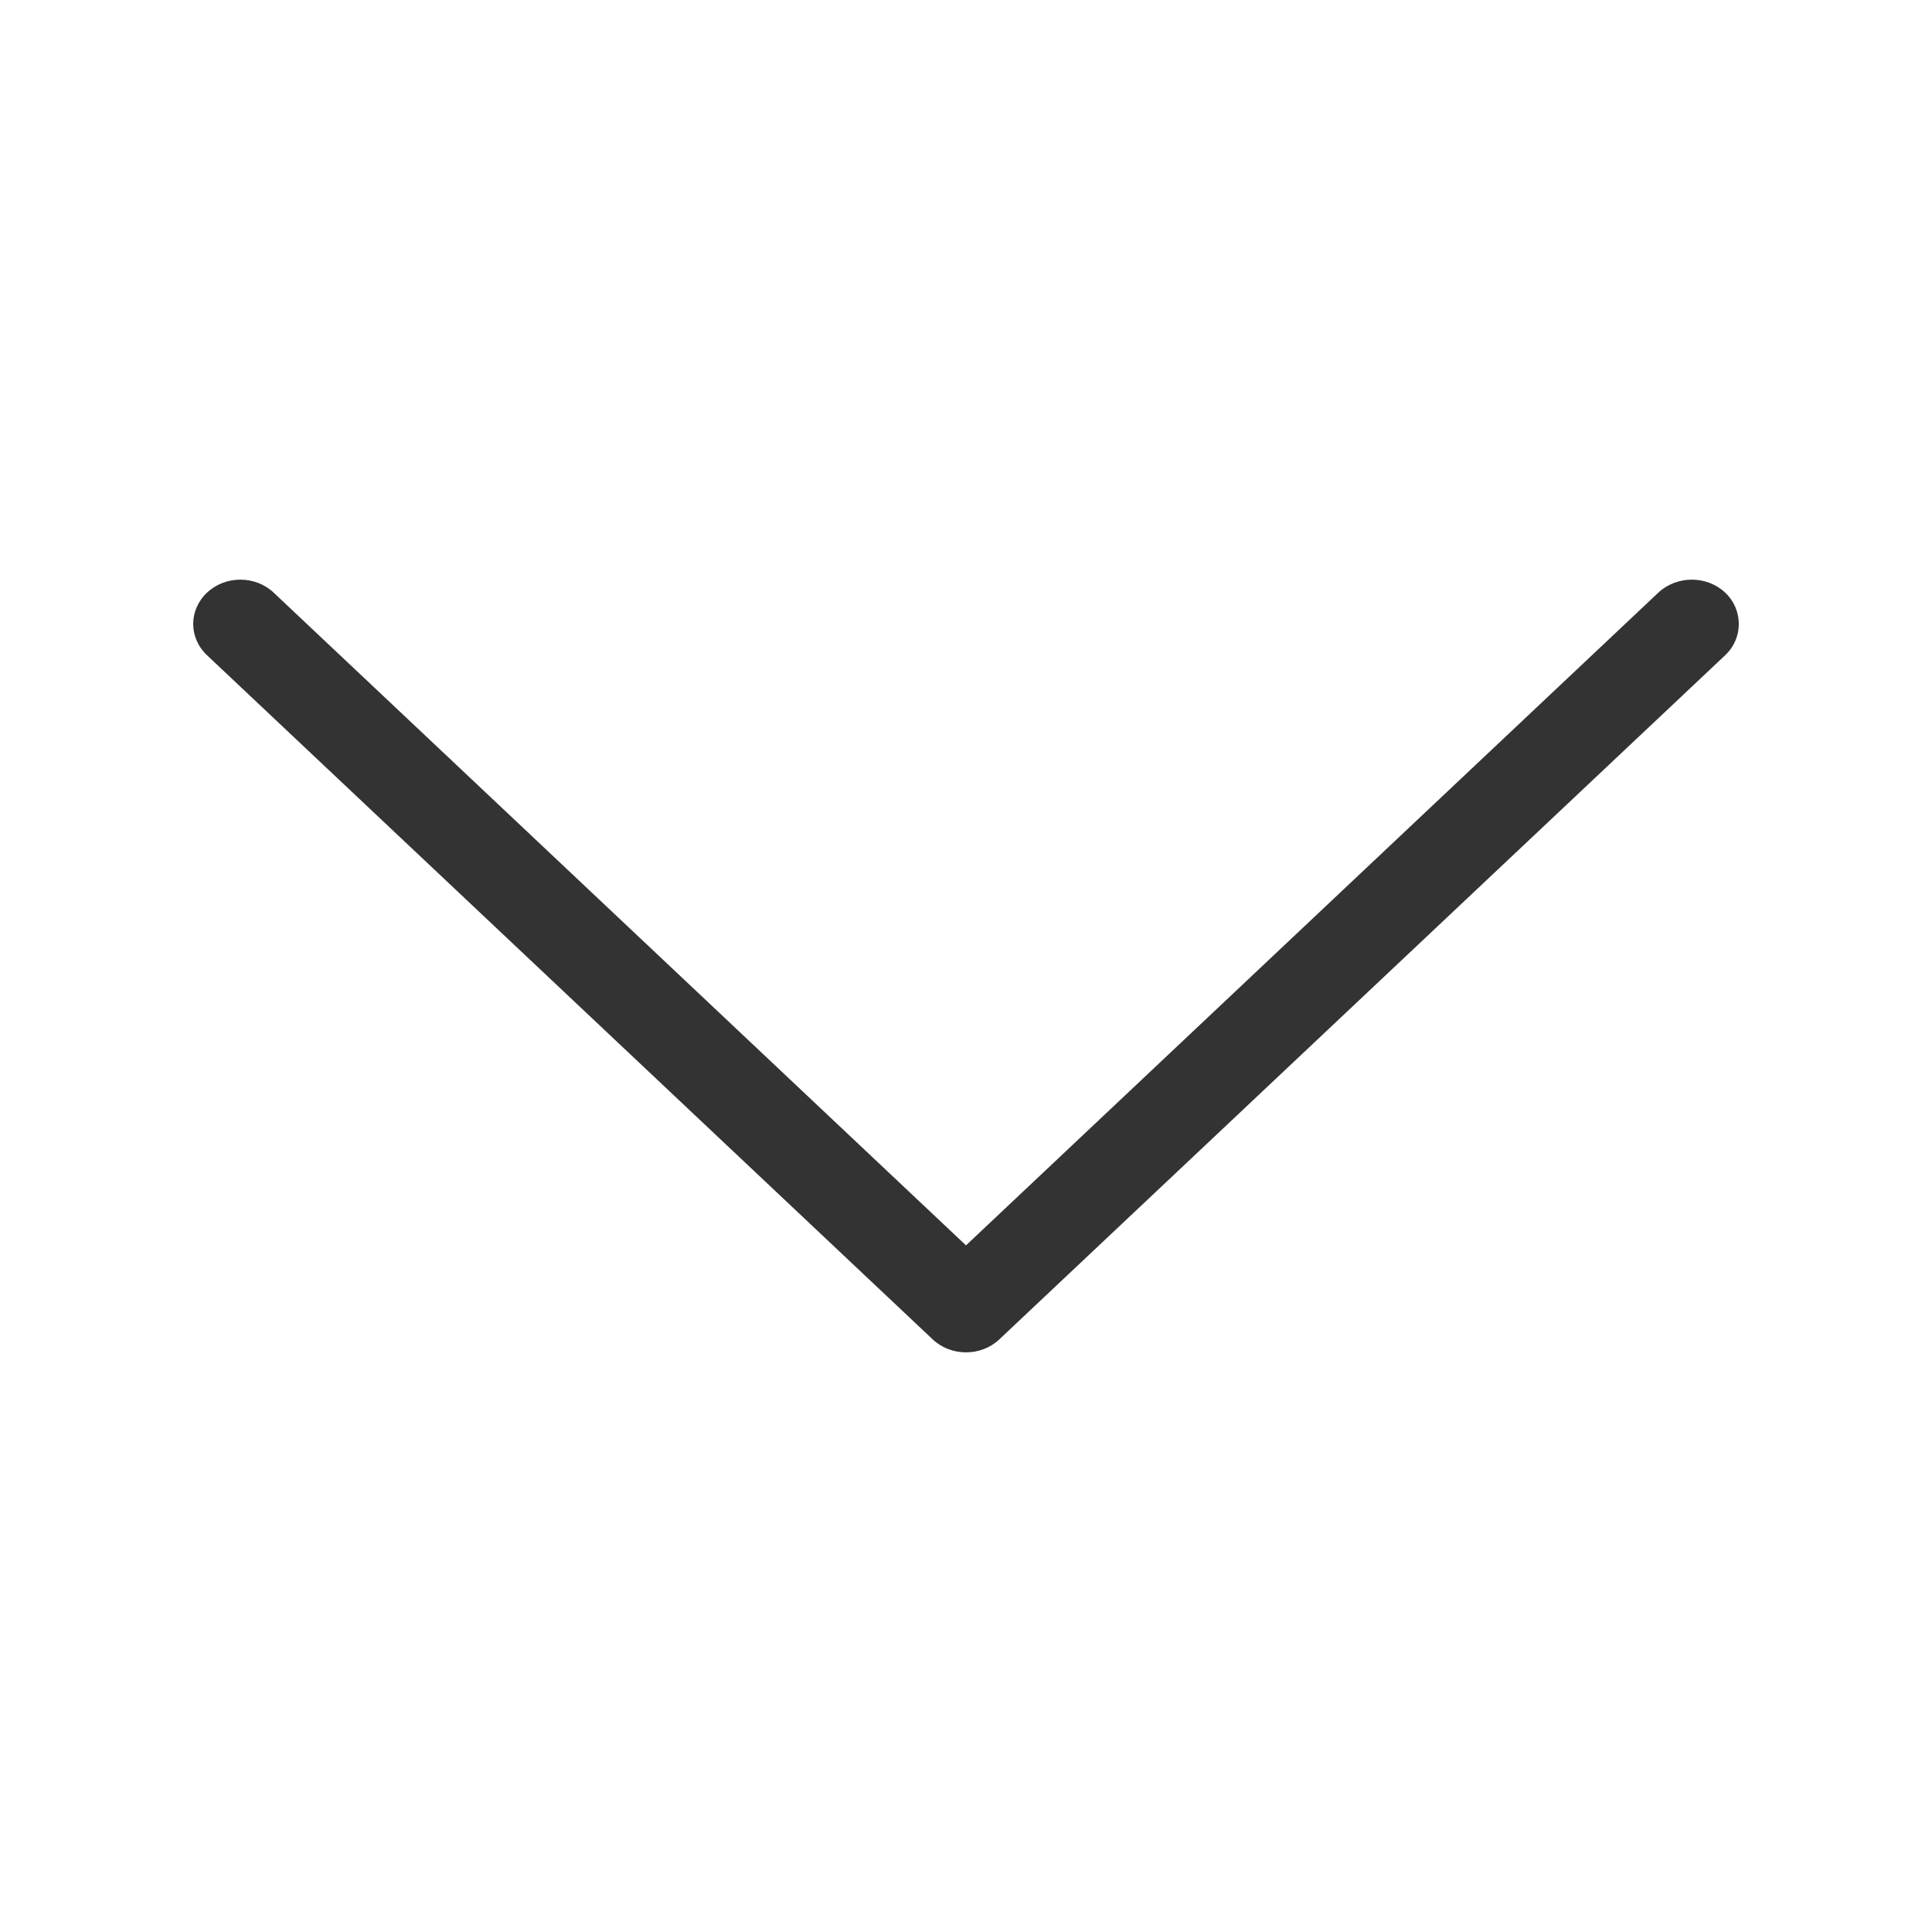 <?xml version="1.0" encoding="UTF-8"?>
<svg width="10px" height="10px" viewBox="0 0 10 10" version="1.1" xmlns="http://www.w3.org/2000/svg" xmlns:xlink="http://www.w3.org/1999/xlink">
    <title>编组 7备份 2</title>
    <g id="页面-1" stroke="none" stroke-width="1" fill="none" fill-rule="evenodd">
        <g id="制作页-音量调节" transform="translate(-1113, -294)">
            <g id="编组-7备份-2" transform="translate(1118, 299) scale(1, -1) rotate(-180) translate(-1118, -299)translate(1113, 294)">
                <rect id="矩形" x="0" y="0" width="10" height="10" rx="1"></rect>
                <g id="jiantouyou" transform="translate(5, 5) rotate(-270) translate(-5, -5)translate(3, 1)" fill="#333333" fill-rule="nonzero">
                    <path d="M0.23,8 C0.171,8 0.112,7.977 0.067,7.929 C-0.022,7.834 -0.022,7.68 0.067,7.584 L3.446,4 L0.067,0.416 C-0.022,0.321 -0.022,0.167 0.067,0.072 C0.157,-0.024 0.302,-0.024 0.392,0.072 L3.933,3.828 C4.022,3.923 4.022,4.077 3.933,4.172 L0.392,7.929 C0.347,7.977 0.288,8 0.23,8 Z" id="路径"></path>
                </g>
            </g>
        </g>
    </g>
</svg>